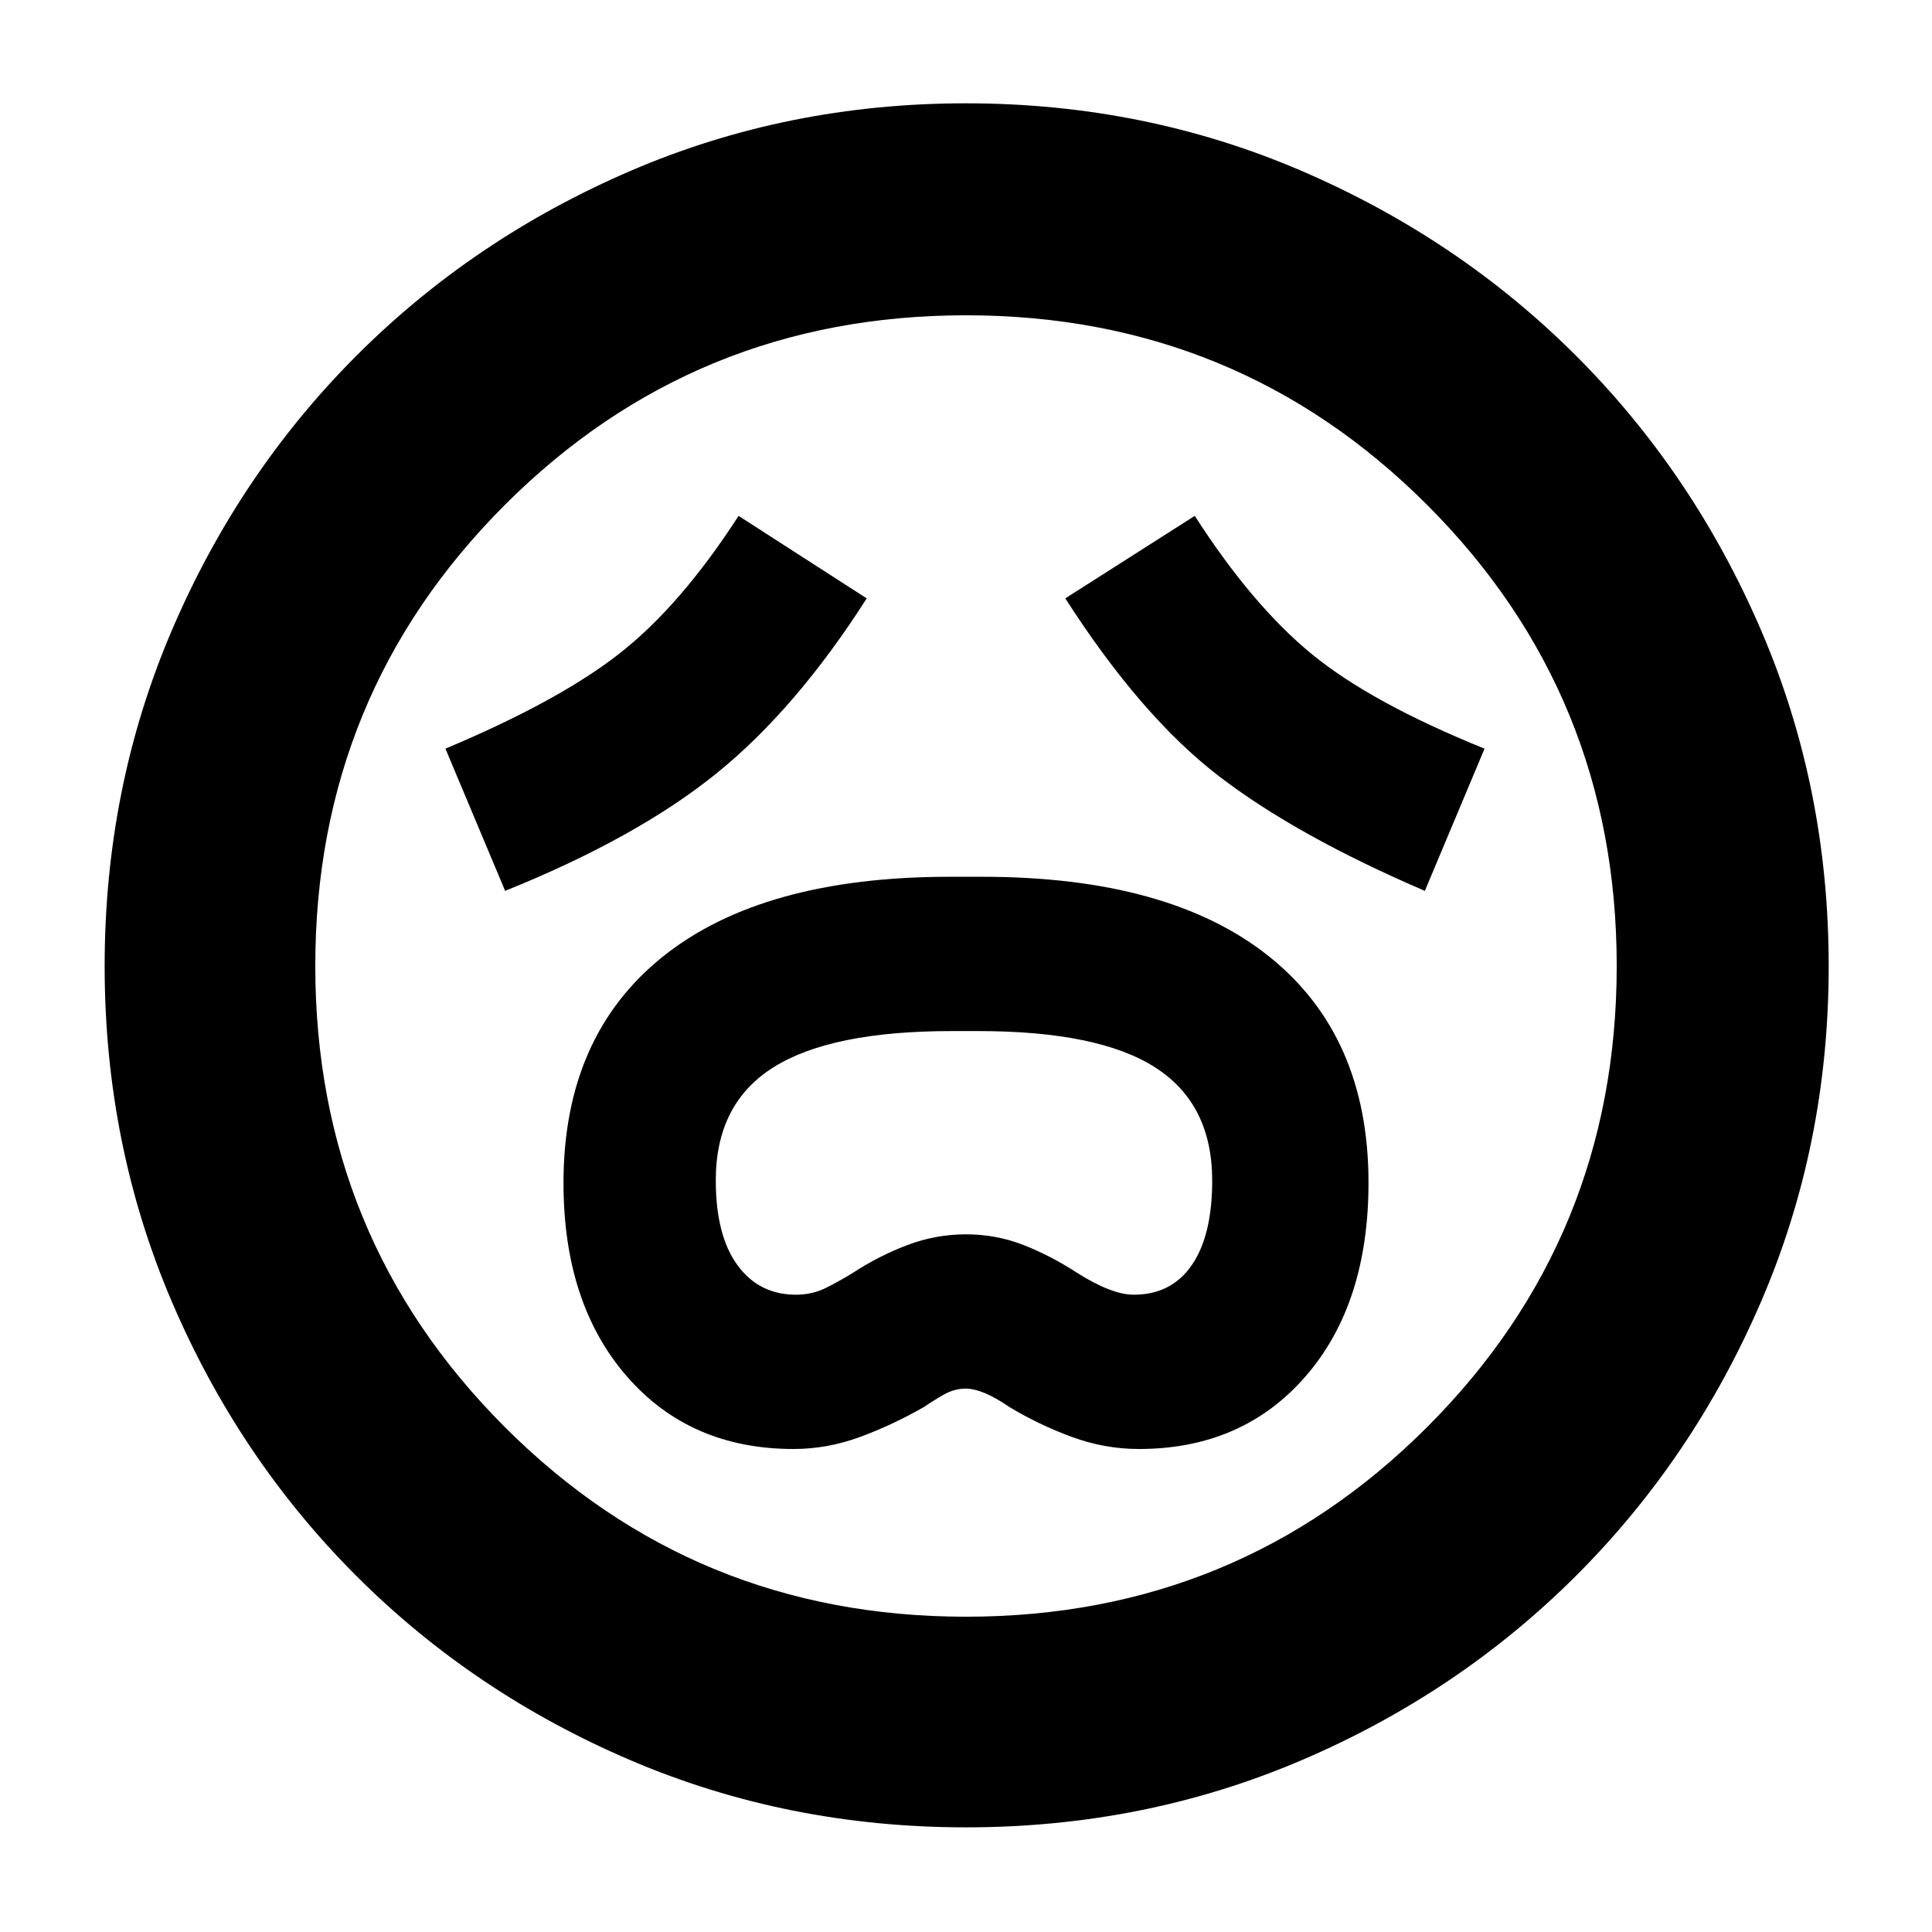 <svg xmlns="http://www.w3.org/2000/svg" height="40" viewBox="0 96 960 960" width="40"><path d="M394.333 816q16.764 0 33.049-6t31.951-15q4.334-3 9.585-6 5.252-3 10.908-3 8.464 0 21.507 9 14.885 9 31.267 15 16.381 6 33.251 6 51.418 0 82.784-35.986Q680 744.028 680 683.667q0-72.96-49.5-112.48-49.5-39.52-142.5-39.52h-16q-93 0-142.5 39.56Q280 610.786 280 683.82q0 59.847 31.416 96.013Q342.832 816 394.333 816Zm1.152-76.667q-18.367 0-29.093-14.744-10.725-14.744-10.725-42.096 0-38.127 28.638-56.143 28.638-18.017 88.558-18.017h13.217q59.92 0 88.087 18.165 28.166 18.164 28.166 56.144 0 27.282-10.14 41.987-10.14 14.704-28.86 14.704-11 0-28.333-11-13-8.444-26.5-13.722-13.5-5.278-28.5-5.278t-29 5.278q-14 5.278-27 13.722-6.427 4-13.38 7.5-6.953 3.5-15.135 3.5ZM251 538.667q65.333-26.334 104.91-58.287 39.577-31.954 74.757-87.047l-63.667-41q-28.747 44.494-58.97 68.223-30.222 23.728-86.697 47.444L251 538.667Zm457 0L737.667 468q-56.221-22.728-85.809-46.957-29.588-24.228-58.191-68.71l-64.334 41Q567 452 605.667 481.667q38.666 29.666 102.333 57ZM480.009 1004q-88.676 0-166.676-33.333Q235.333 937.333 177 879T85.334 742.675Q52 664.684 52 576.009q0-88.676 33.334-166.676 33.333-78 91.561-136.368 58.229-58.368 136.269-92 78.041-33.632 166.772-33.632t166.809 33.58q78.079 33.58 136.398 91.86 58.318 58.28 91.921 136.39 33.603 78.11 33.603 166.92 0 88.768-33.632 166.757t-92 136.241q-58.368 58.252-136.36 91.586Q568.684 1004 480.009 1004ZM480 576Zm0 323.334q134.917 0 229.125-94.209Q803.334 710.917 803.334 576t-94.209-229.125Q614.917 252.666 480 252.666t-229.125 94.209Q156.666 441.083 156.666 576t94.209 229.125Q345.083 899.334 480 899.334Z"/></svg>